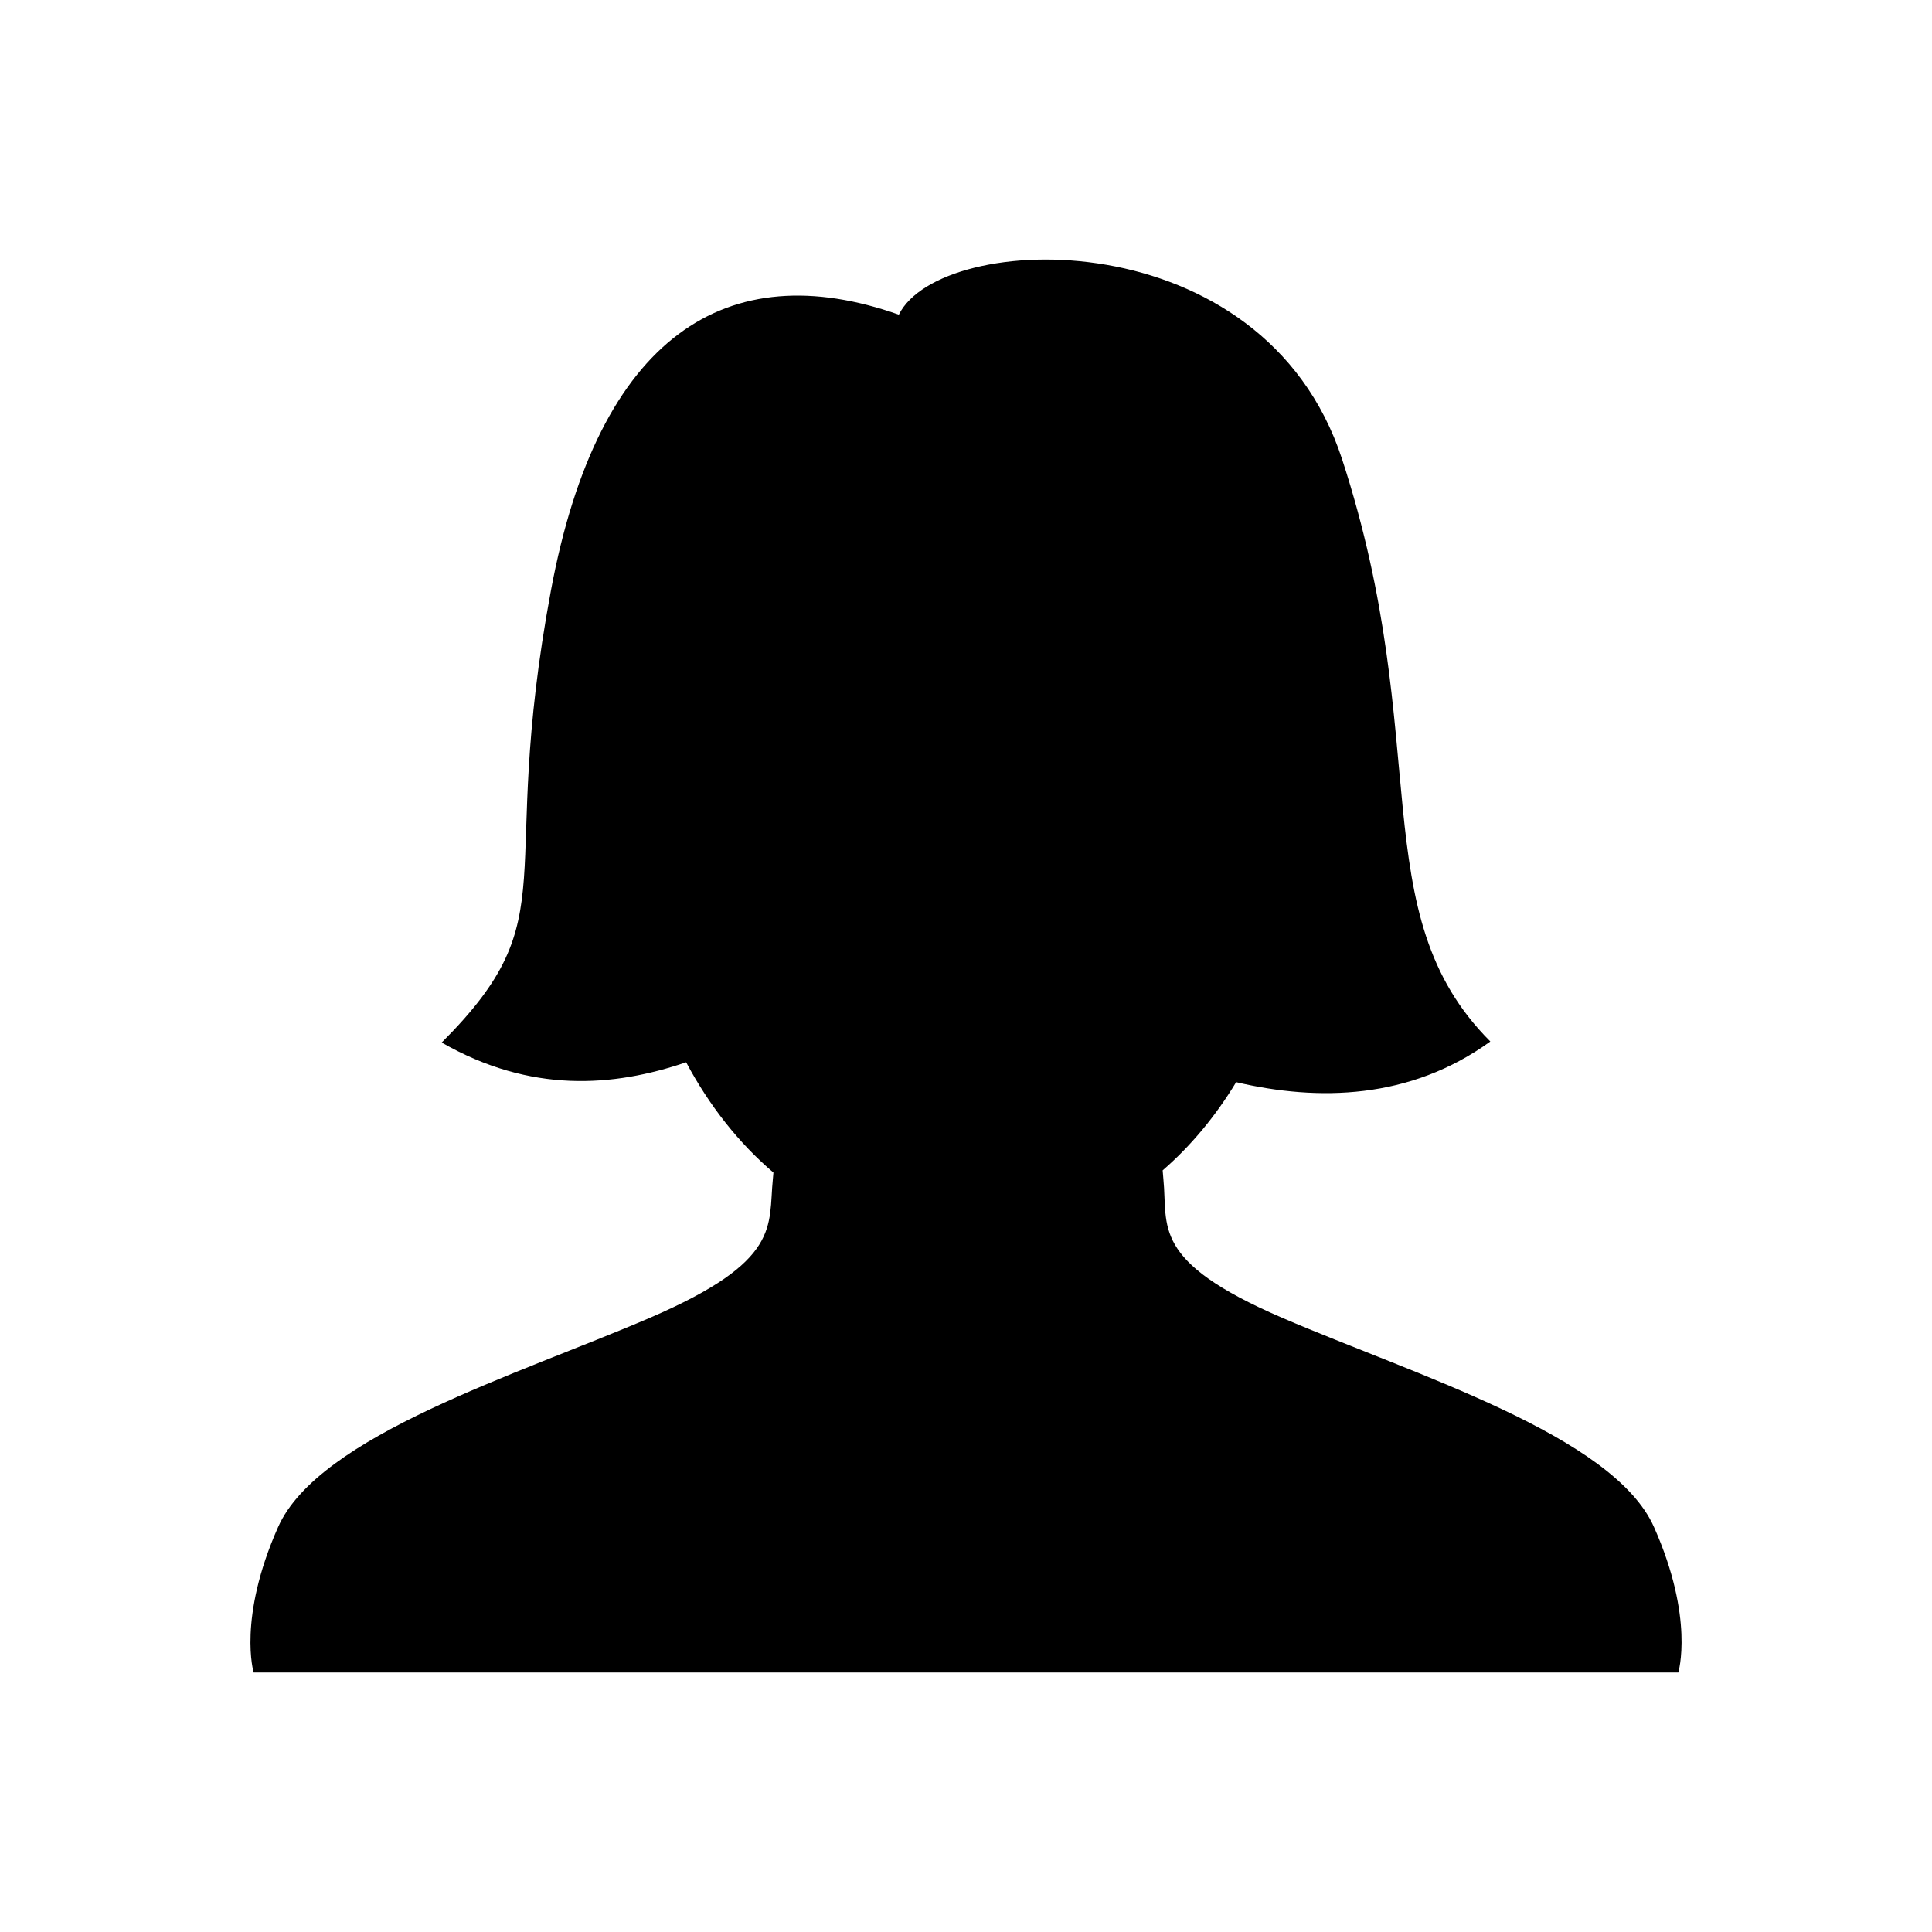 <?xml version="1.0" encoding="utf-8"?>
<!-- Generator: Adobe Illustrator 16.0.0, SVG Export Plug-In . SVG Version: 6.00 Build 0)  -->
<!DOCTYPE svg PUBLIC "-//W3C//DTD SVG 1.1//EN" "http://www.w3.org/Graphics/SVG/1.1/DTD/svg11.dtd">
<svg version="1.1" id="Your_Icon" xmlns="http://www.w3.org/2000/svg" xmlns:xlink="http://www.w3.org/1999/xlink" x="0px" y="0px"
	 width="100px" height="100px" viewBox="0 0 100 100" enable-background="new 0 0 100 100" xml:space="preserve">
<path d="M85.608,79.036c-2.109-4.742-12.402-7.881-19.241-10.826c-6.839-2.946-5.905-4.733-6.15-7.175
	c-0.015-0.148-0.027-0.301-0.038-0.457c1.453-1.259,2.74-2.807,3.804-4.566c4.243,0.995,8.999,0.908,13.156-2.105
	c-6.64-6.639-2.883-15.476-7.674-30.143c-4.077-12.471-20.787-11.857-22.941-7.476c-8.863-3.131-15.547,1.061-18.007,14.27
	c-2.83,15.172,0.984,16.767-5.655,23.404c4.613,2.637,8.879,2.304,12.653,1.021c1.192,2.242,2.733,4.193,4.518,5.709
	c-0.009,0.116-0.019,0.23-0.03,0.343c-0.246,2.442,0.473,4.229-6.366,7.175c-6.838,2.946-17.132,6.085-19.241,10.827
	c-2.109,4.741-1.267,7.531-1.267,7.531h73.739C86.868,86.567,87.718,83.777,85.608,79.036z"/>
</svg>
